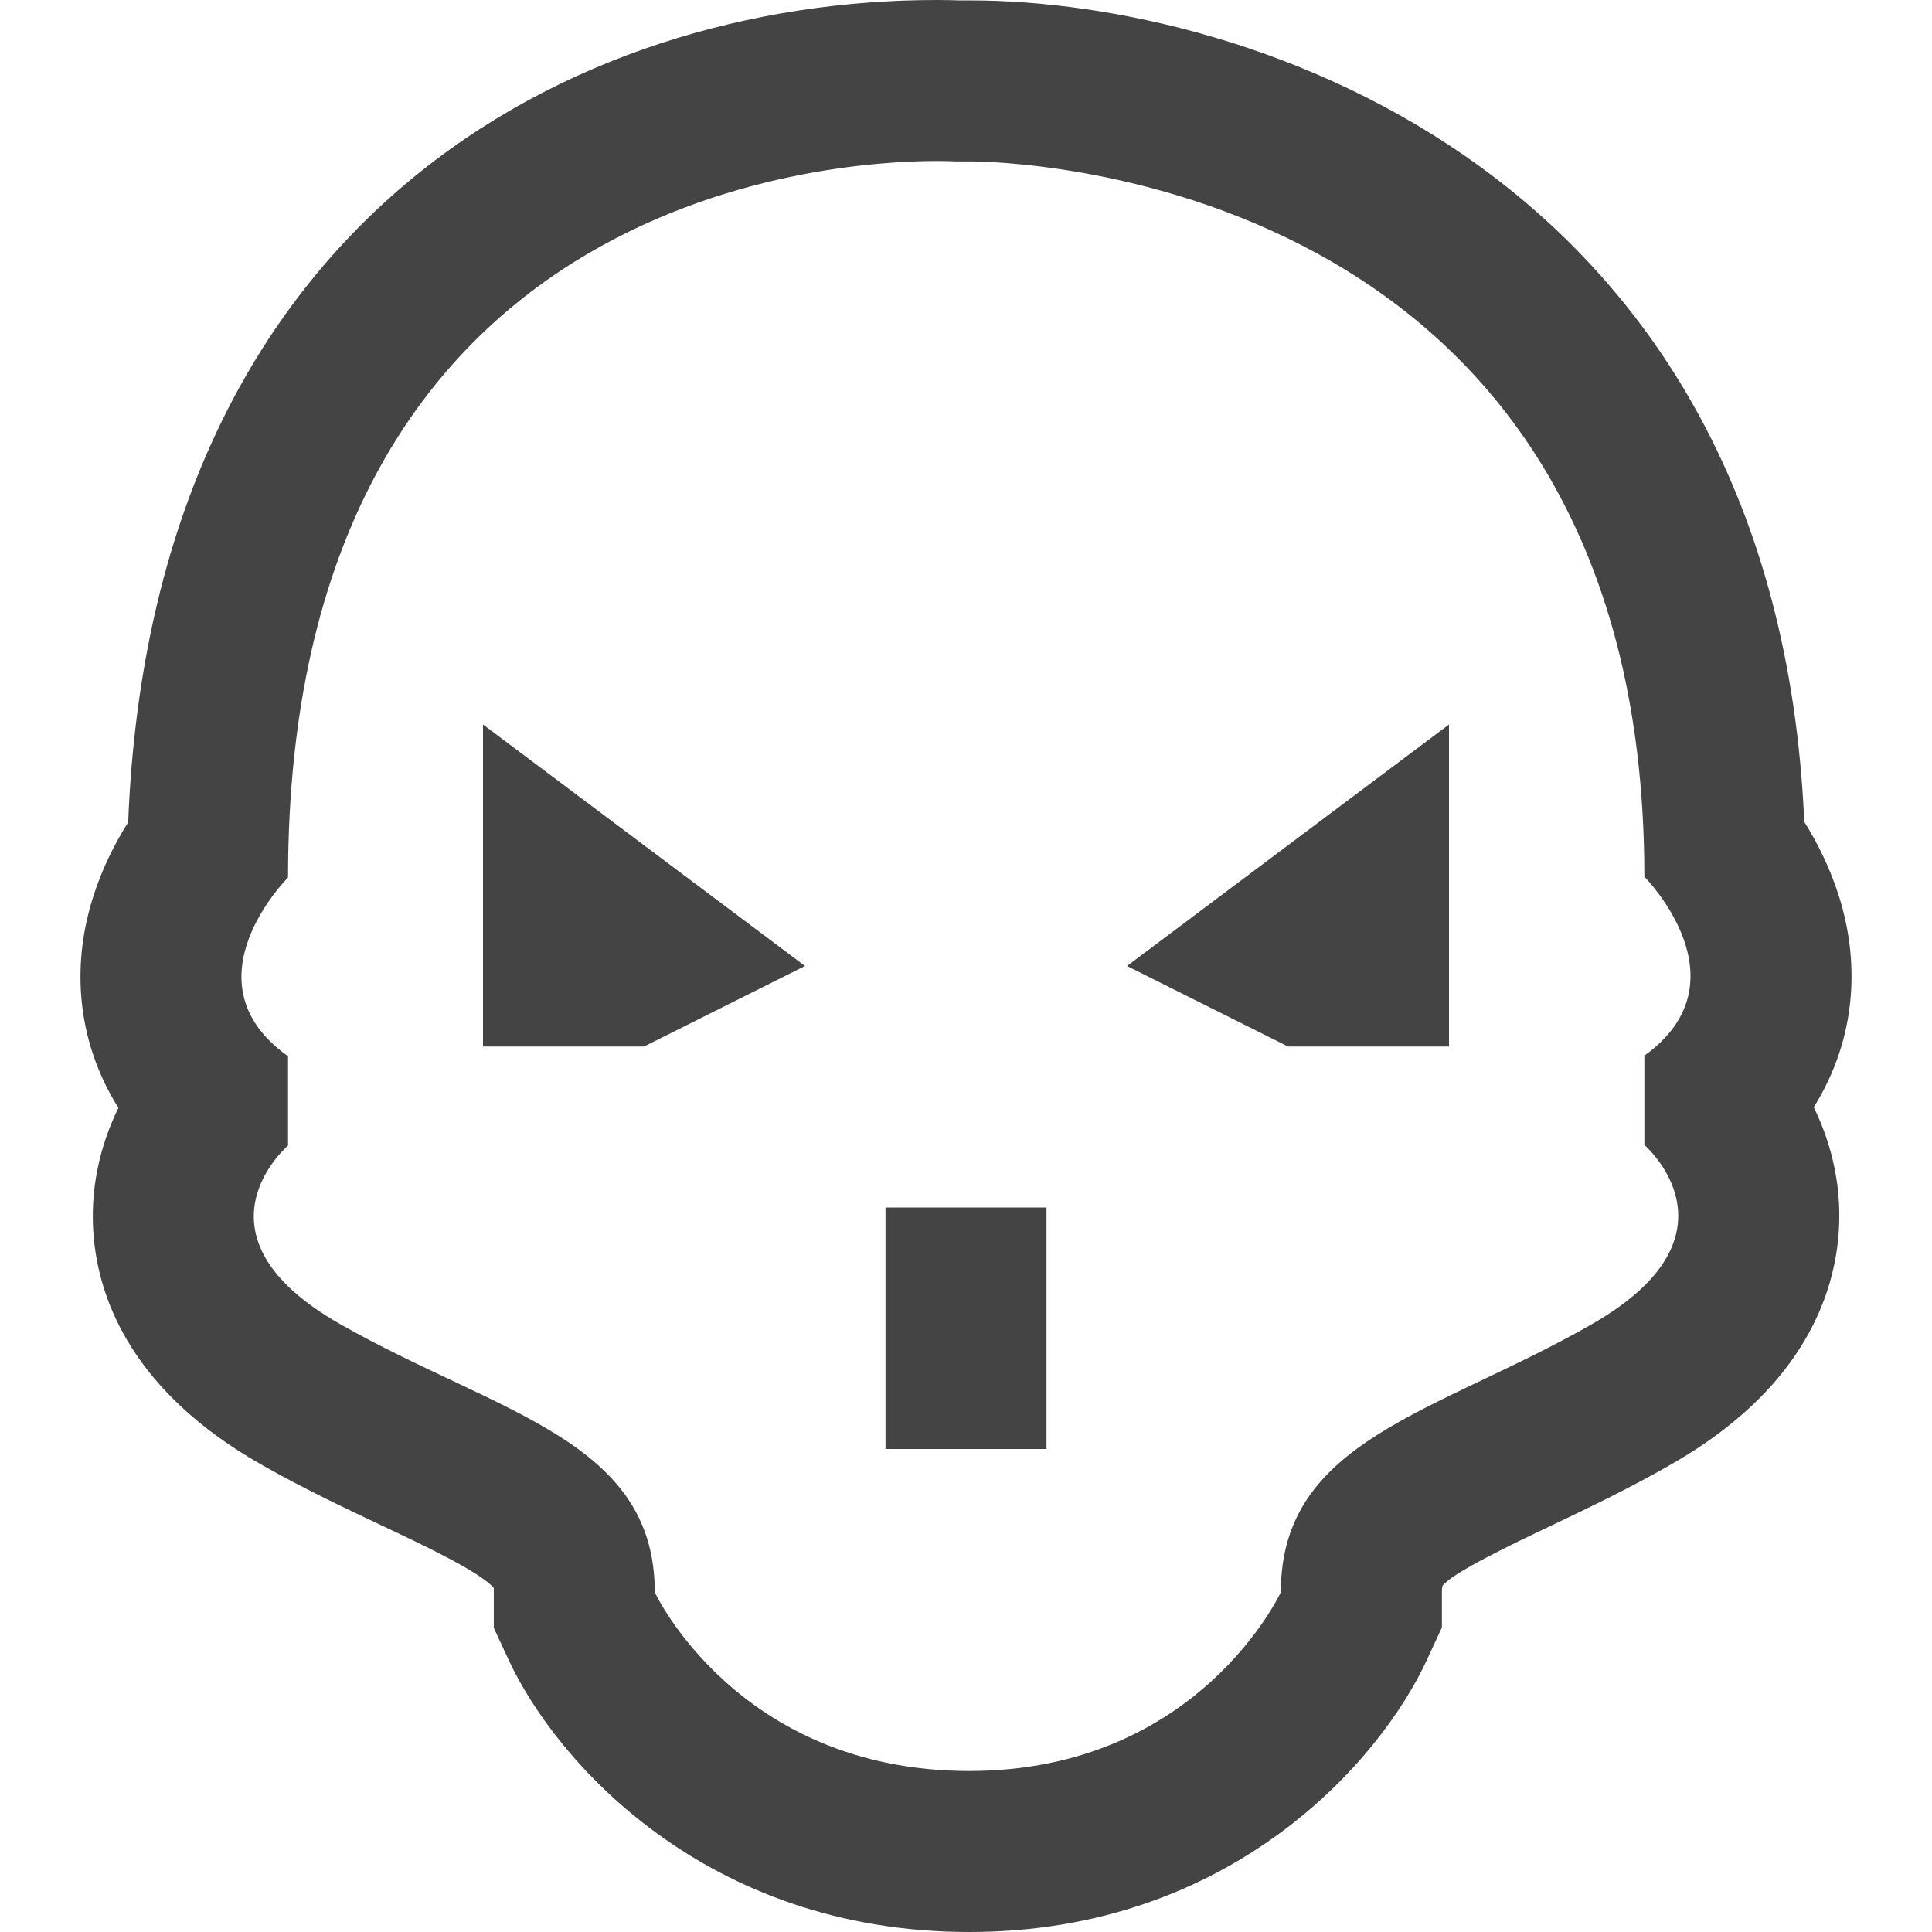 <svg xmlns:xlink="http://www.w3.org/1999/xlink" xmlns="http://www.w3.org/2000/svg" role="img" class="df-icon df-icon--bag" width="32"  height="32" ><defs><symbol id="deaths" viewBox="0 0 24 24">
		<title>Deaths Icon</title>
		<path d="M11.635,2c0.146,0,0.228,0.005,0.228,0.005h0.178c0,0,0.003,0,0.011,0c0.332,0,8.375,0.09,8.375,8.886c0,0,1.289,1.295,0,2.223v1.109c0,0,1.289,1.111-0.646,2.223c-1.935,1.11-3.87,1.435-3.87,3.332c0,0-1.022,2.222-3.871,2.222c-2.875,0-3.906-2.22-3.906-2.22c0-1.896-1.953-2.221-3.905-3.329c-1.953-1.11-0.651-2.221-0.651-2.221v-1.109c-1.302-0.925,0-2.22,0-2.22C3.579,2.42,10.303,2,11.635,2 M11.635,0C7.13,0,1.892,2.692,1.592,10.215c-0.33,0.524-0.655,1.283-0.582,2.174c0.041,0.491,0.199,0.957,0.461,1.373c-0.228,0.466-0.363,1.021-0.305,1.627c0.074,0.782,0.495,1.902,2.074,2.801c0.534,0.304,1.053,0.548,1.51,0.764c0.488,0.23,1.221,0.576,1.384,0.773c-0.001,0.006,0,0.025,0,0.054v0.441l0.186,0.401C6.903,21.877,8.764,24,12.041,24c3.259,0,5.109-2.128,5.687-3.386l0.184-0.397v-0.438c0-0.055,0.006-0.078,0.006-0.078c0.122-0.163,0.867-0.519,1.36-0.753c0.454-0.217,0.97-0.462,1.499-0.767c1.566-0.899,1.983-2.017,2.058-2.796c0.059-0.608-0.076-1.164-0.304-1.631c0.261-0.417,0.419-0.882,0.459-1.373c0.073-0.89-0.25-1.649-0.577-2.173c-0.35-8.049-6.869-10.203-10.361-10.203h-0.141C11.851,0.003,11.758,0,11.635,0L11.635,0z"></path>
		<path d="M14,12l2,1h2V9L14,12z M6,13h2l2-1L6,9V13z M11,18h2v-3h-2V18z"></path>
	</symbol></defs>
										<use xlink:href="#deaths" fill="#444444" stroke-width="2px"></use>
									</svg>